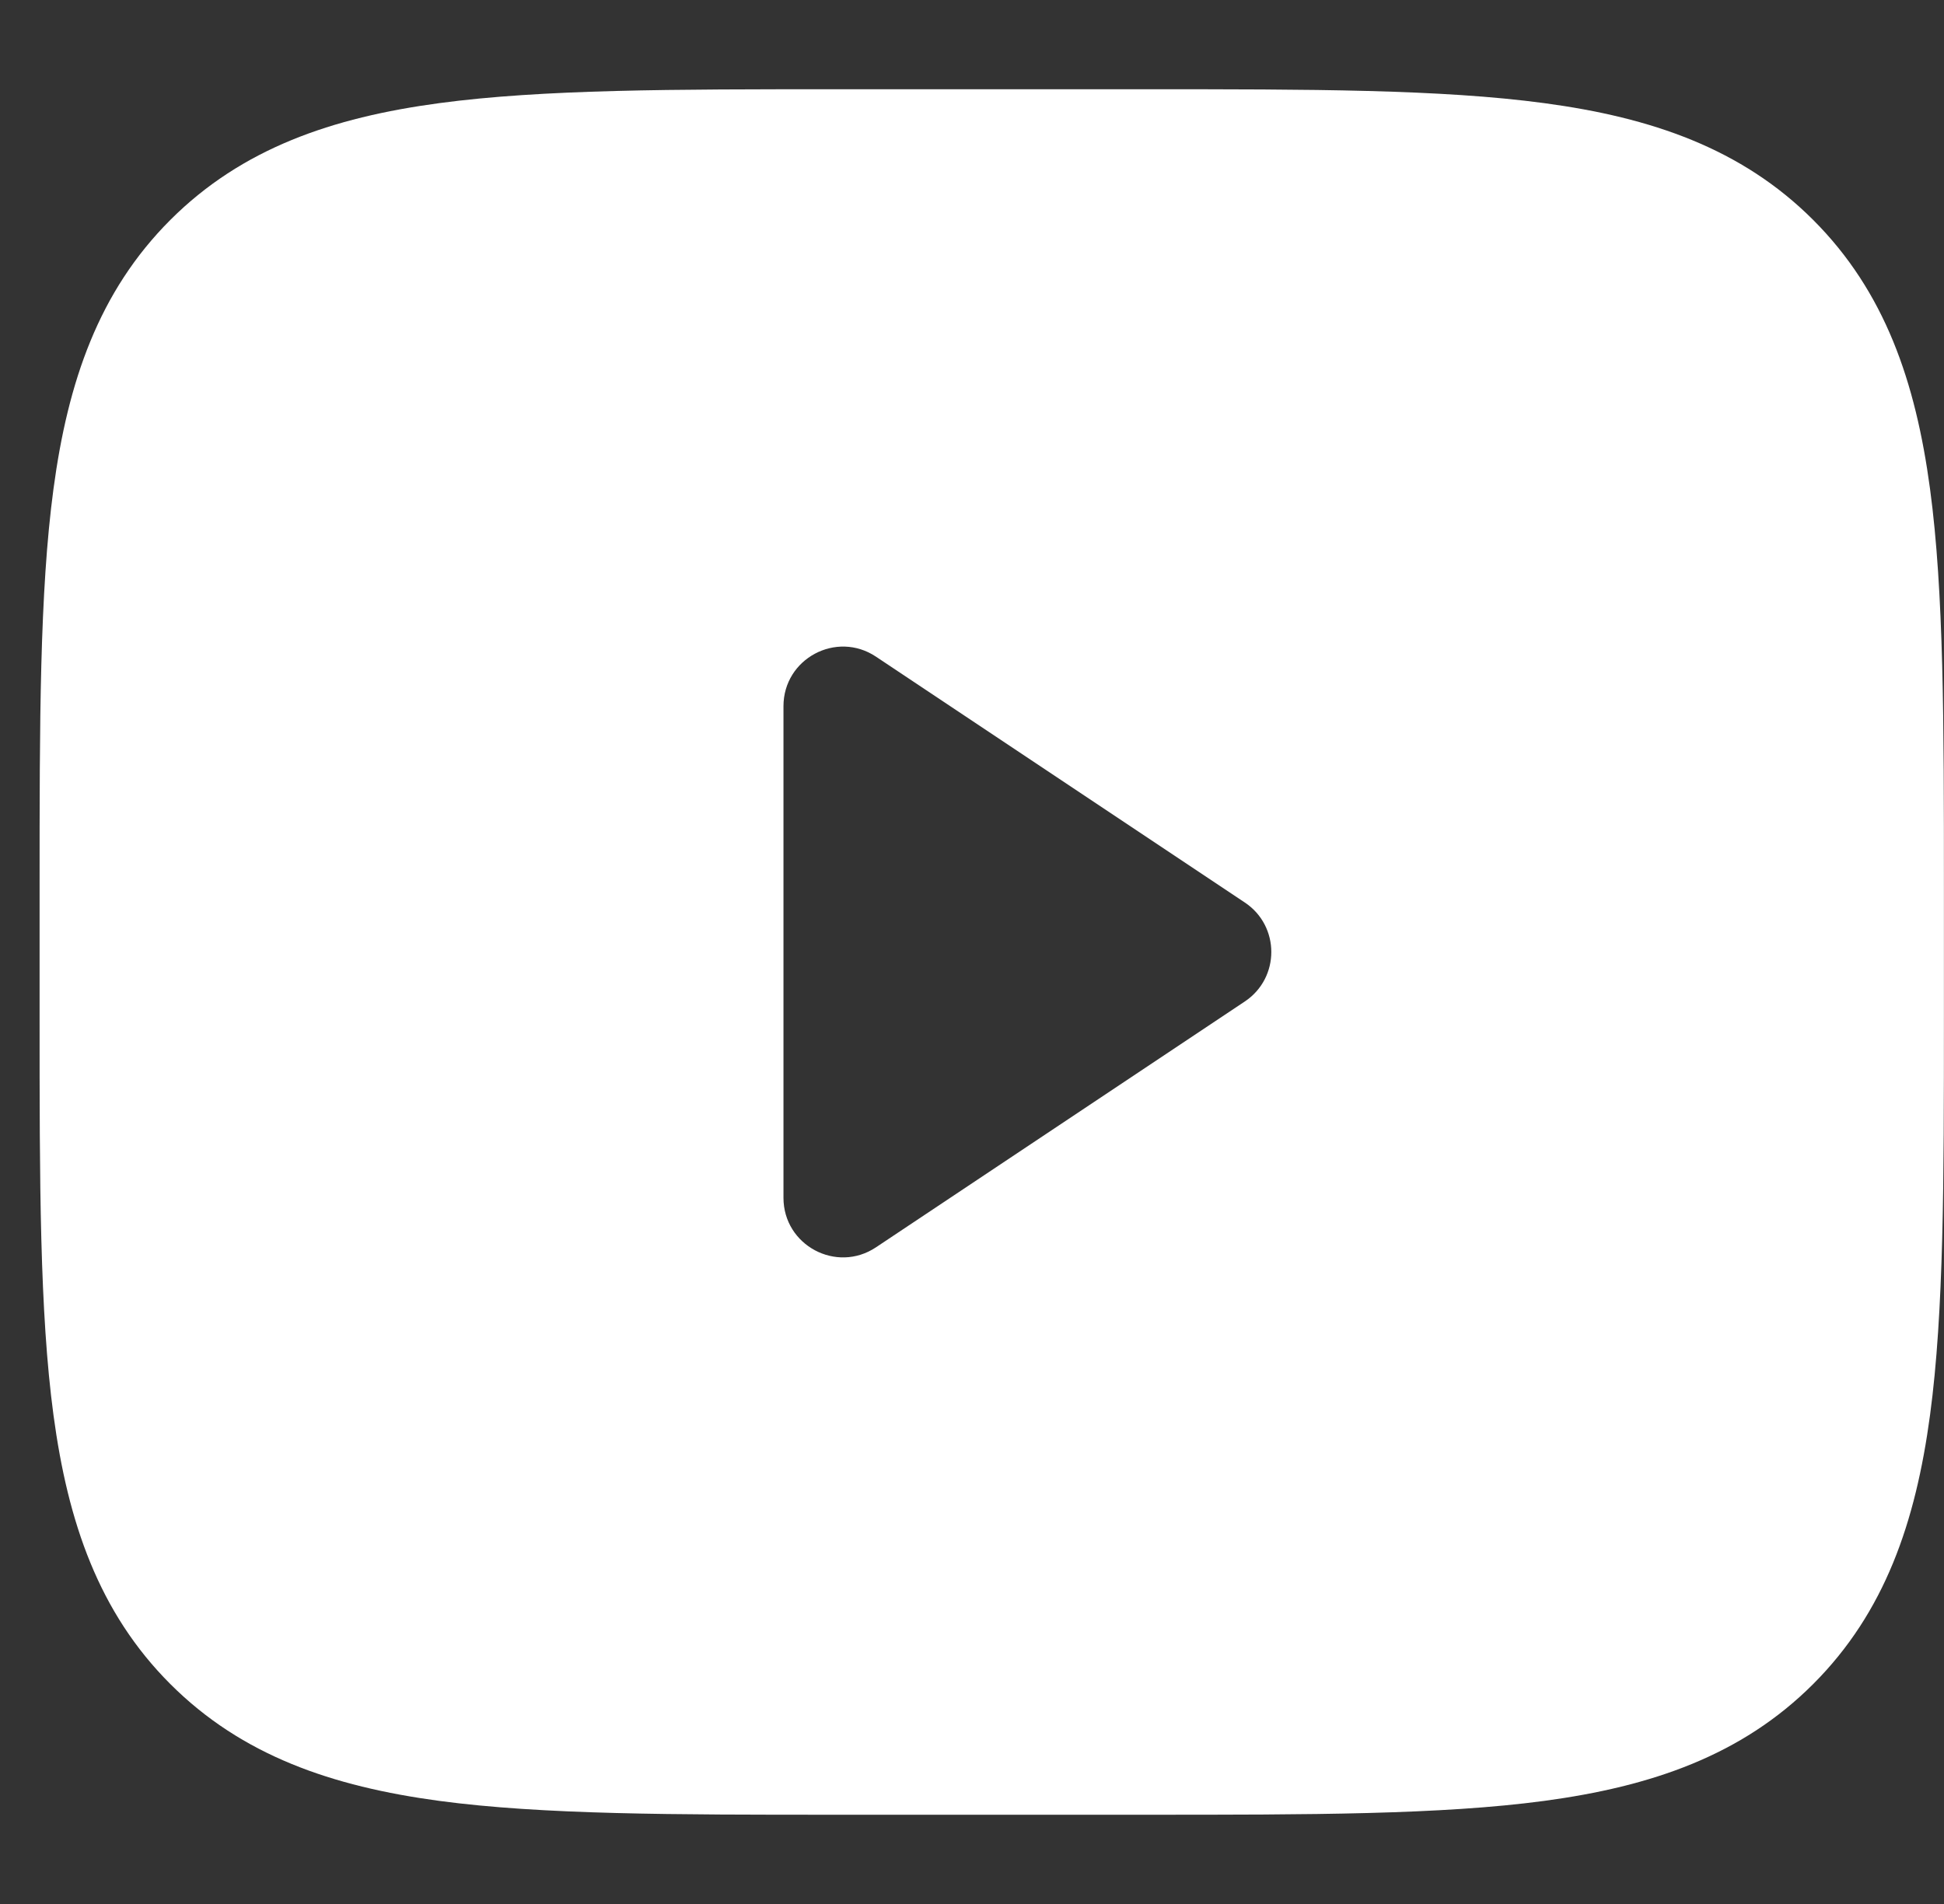 <svg width="49" height="48" viewBox="0 0 49 48" fill="none" xmlns="http://www.w3.org/2000/svg">
<rect x="0" y="0" width="49" height="48" fill="#333333" stroke="none"/>
<path fill-rule="evenodd" clip-rule="evenodd" d="M28.913 2.25H21.083C16.981 2.25 13.674 2.25 11.073 2.6C8.372 2.963 6.099 3.739 4.293 5.545C2.487 7.351 1.711 9.624 1.348 12.325C0.998 14.926 0.998 18.233 0.998 22.335V25.665C0.998 29.767 0.998 33.074 1.348 35.675C1.711 38.376 2.487 40.649 4.293 42.455C6.099 44.261 8.372 45.037 11.073 45.401C13.674 45.75 16.981 45.75 21.083 45.75H28.913C33.015 45.75 36.322 45.75 38.923 45.401C41.624 45.037 43.897 44.261 45.703 42.455C47.509 40.649 48.285 38.376 48.648 35.675C48.998 33.074 48.998 29.767 48.998 25.665V22.335C48.998 18.233 48.998 14.926 48.648 12.325C48.285 9.624 47.509 7.351 45.703 5.545C43.897 3.739 41.624 2.963 38.923 2.6C36.322 2.25 33.016 2.25 28.913 2.25ZM19.748 30.197C19.748 31.395 21.083 32.11 22.08 31.445L31.376 25.248C32.267 24.654 32.267 23.346 31.376 22.752L22.08 16.555C21.083 15.89 19.748 16.605 19.748 17.803V30.197Z" fill="white"/>
</svg>
